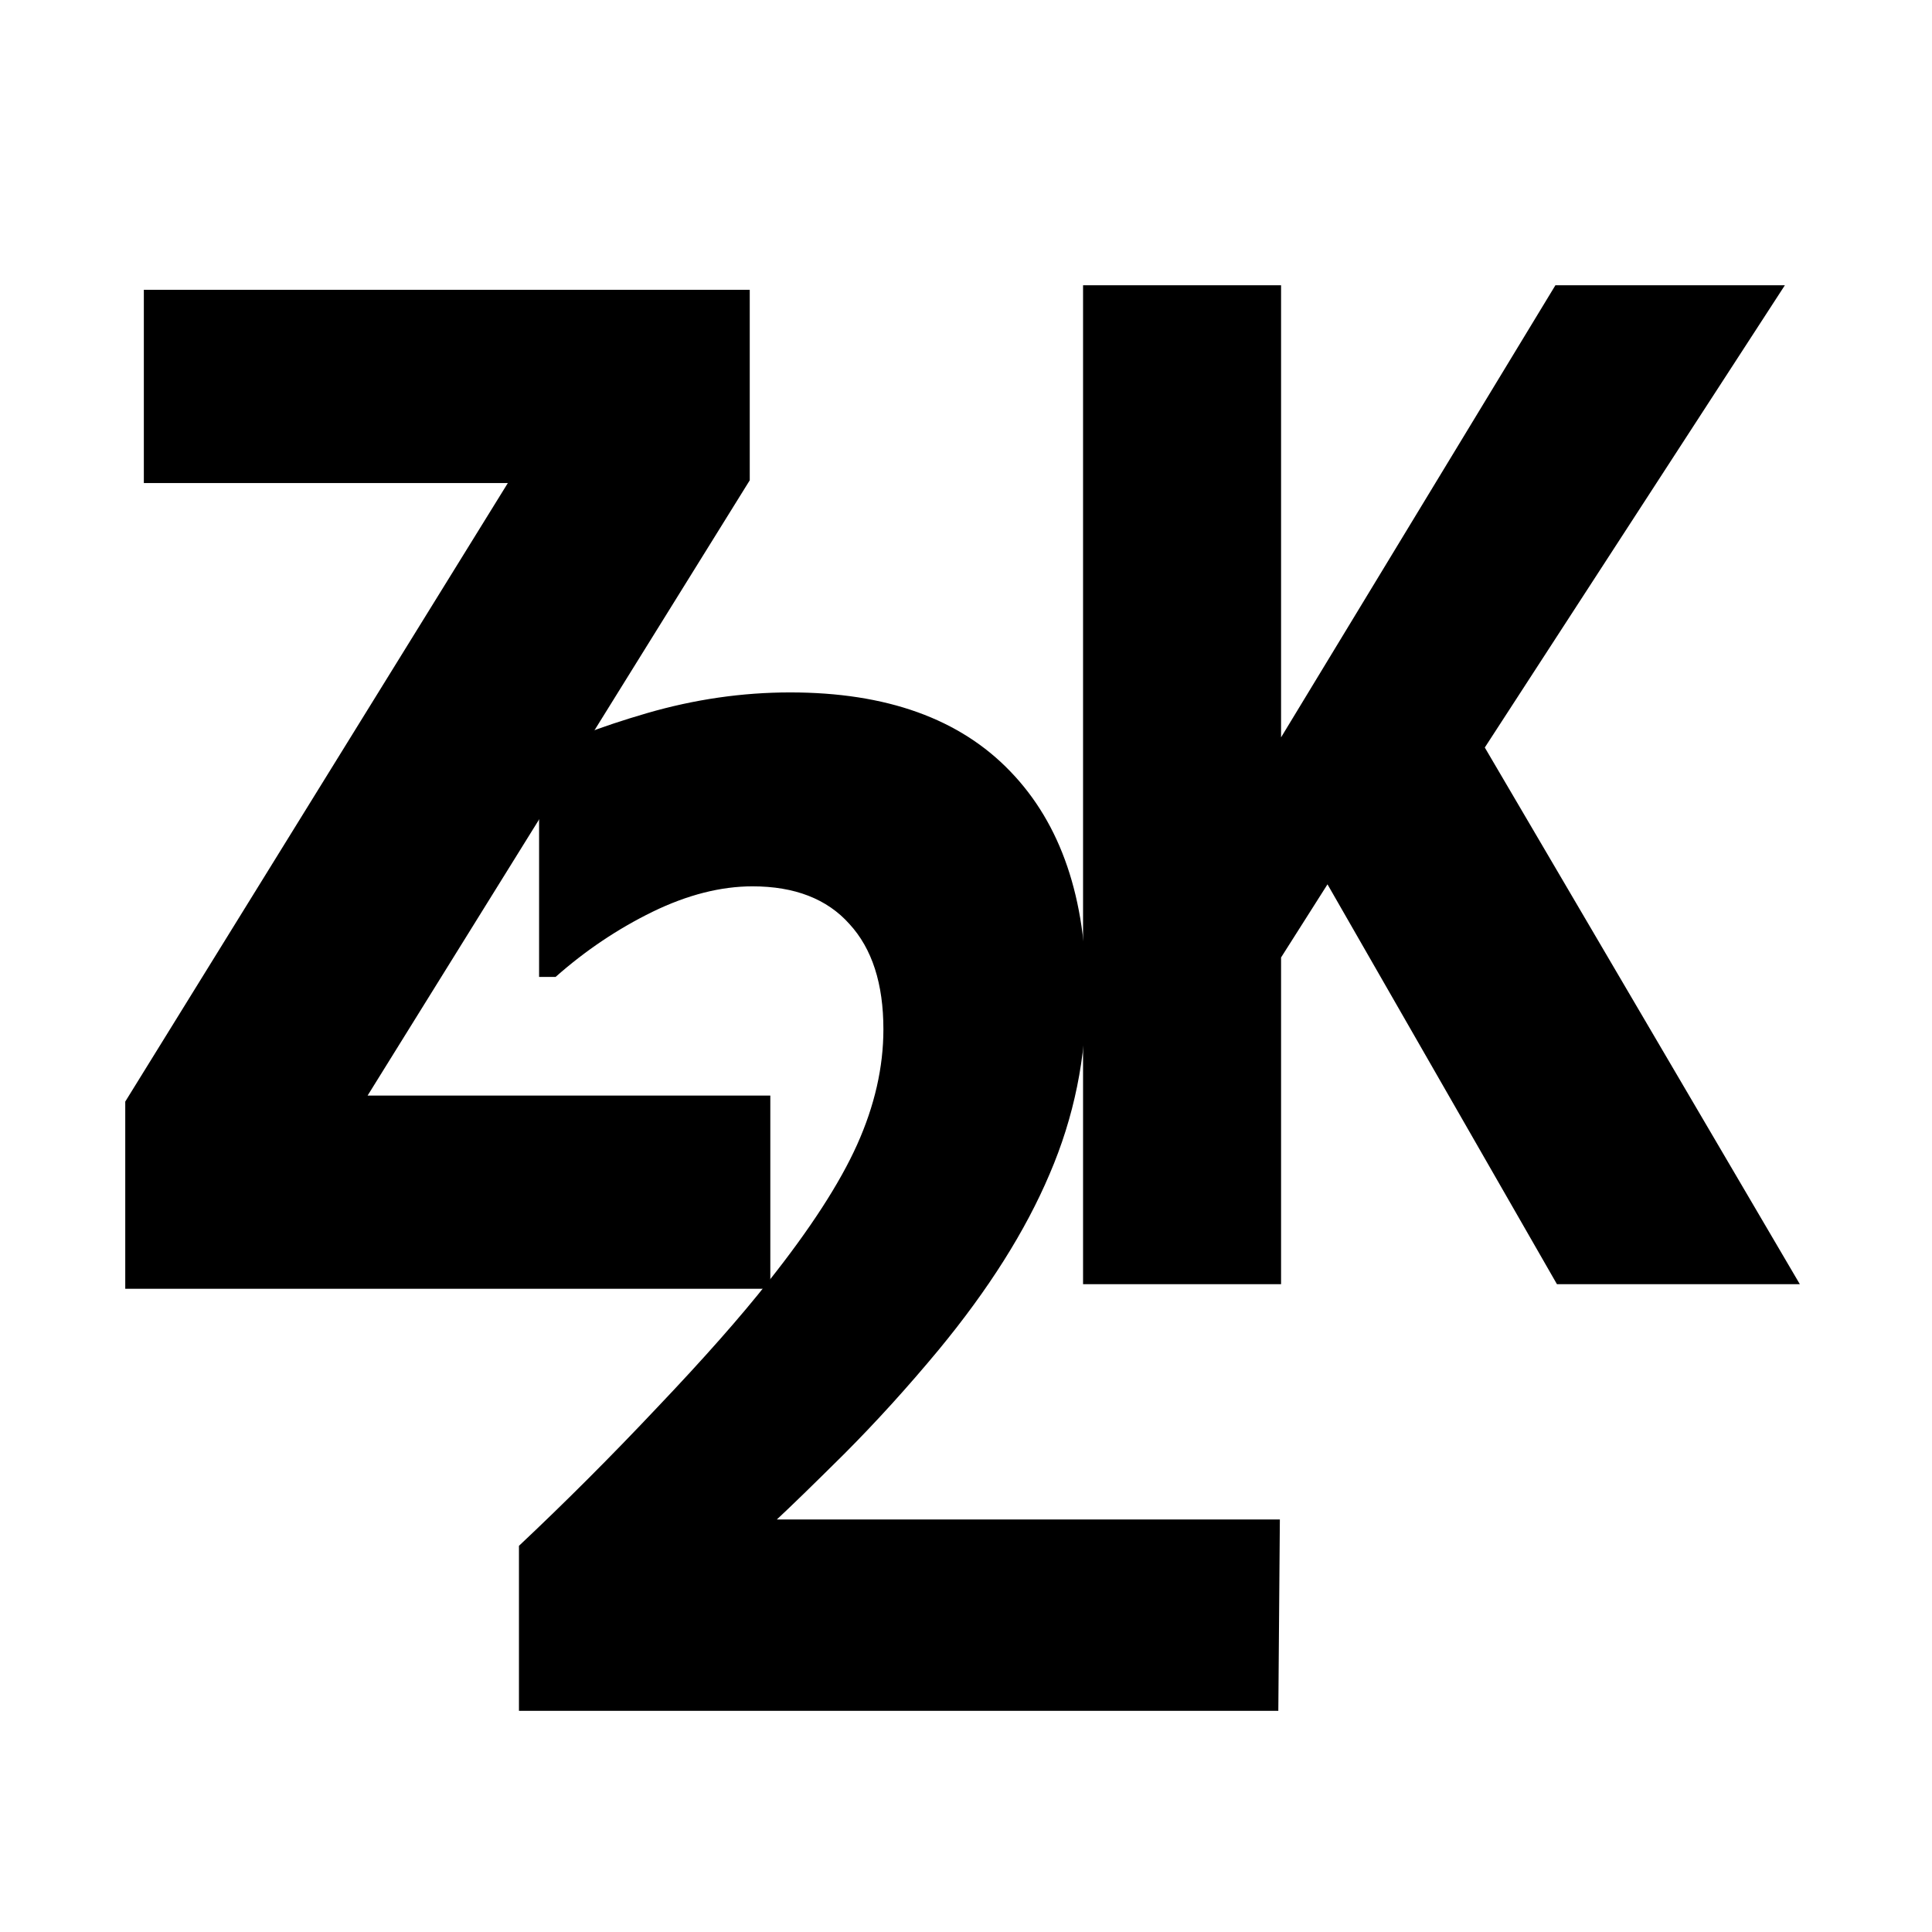 <?xml version="1.0" encoding="UTF-8" standalone="no"?>
<!-- Created with Inkscape (http://www.inkscape.org/) -->

<svg
   width="200"
   height="200"
   viewBox="0 0 52.917 52.917"
   version="1.1"
   id="svg136"
   inkscape:version="1.1.1 (3bf5ae0d25, 2021-09-20)"
   sodipodi:docname="Z2KLogo-Inkscape.svg"
   xmlns:inkscape="http://www.inkscape.org/namespaces/inkscape"
   xmlns:sodipodi="http://sodipodi.sourceforge.net/DTD/sodipodi-0.dtd"
   xmlns="http://www.w3.org/2000/svg"
   xmlns:svg="http://www.w3.org/2000/svg">
  <sodipodi:namedview
     id="namedview138"
     pagecolor="#ffffff"
     bordercolor="#666666"
     borderopacity="1.0"
     inkscape:pageshadow="2"
     inkscape:pageopacity="0.0"
     inkscape:pagecheckerboard="0"
     inkscape:document-units="mm"
     showgrid="false"
     units="px"
     inkscape:zoom="6.2217172"
     inkscape:cx="118.85786"
     inkscape:cy="99.249128"
     inkscape:window-width="2262"
     inkscape:window-height="1795"
     inkscape:window-x="6946"
     inkscape:window-y="60"
     inkscape:window-maximized="0"
     inkscape:current-layer="layer1" />
  <defs
     id="defs133" />
  <g
     inkscape:label="Layer 1"
     inkscape:groupmode="layer"
     id="layer1">
    <g
       aria-label="Z"
       id="text801"
       style="font-size:9.6px;line-height:1.25;fill:#000000;stroke:none;stroke-width:0.36"
       transform="matrix(3.013,0,0,3.92,-10.607,-32.681)">
      <path
         d="M 10.523,17.342 H 4.659 V 16.034 L 8.137,11.712 H 4.828 v -1.35 h 5.508 v 1.331 L 6.862,15.992 h 3.661 z"
         style="font-weight:bold;-inkscape-font-specification:'sans-serif Bold'"
         id="path13528" />
    </g>
    <g
       aria-label="2"
       id="text6955"
       style="font-size:9.6px;line-height:1.25;fill:#000000;stroke:none;stroke-width:0.36"
       transform="matrix(3.013,0,0,3.92,-10.607,-32.681)">
      <path
         d="M 15.141,20.291 H 8.238 v -1.153 c 0.419,-0.303 0.838,-0.625 1.256,-0.966 0.422,-0.341 0.759,-0.634 1.012,-0.881 0.378,-0.366 0.647,-0.684 0.806,-0.956 0.159,-0.272 0.239,-0.541 0.239,-0.806 0,-0.319 -0.103,-0.564 -0.309,-0.736 -0.203,-0.175 -0.497,-0.263 -0.881,-0.263 -0.287,0 -0.591,0.059 -0.909,0.178 -0.316,0.119 -0.609,0.27 -0.881,0.455 h -0.15 v -1.552 c 0.222,-0.097 0.548,-0.194 0.98,-0.291 0.434,-0.097 0.869,-0.145 1.303,-0.145 0.875,0 1.542,0.184 2.002,0.553 0.459,0.366 0.689,0.884 0.689,1.556 0,0.441 -0.111,0.859 -0.333,1.256 -0.219,0.397 -0.555,0.806 -1.008,1.228 -0.284,0.263 -0.57,0.505 -0.858,0.727 -0.287,0.219 -0.492,0.372 -0.614,0.459 h 4.573 z"
         style="font-weight:bold"
         id="path13627"
         sodipodi:nodetypes="cccccsscscccccscscccccc" />
    </g>
    <g
       aria-label="K"
       id="text12035"
       style="font-size:9.6px;line-height:1.25;fill:#000000;stroke:none;stroke-width:0.36"
       transform="matrix(3.013,0,0,3.92,-10.607,-32.681)">
      <path
         d="m 19.882,17.31 h -2.208 l -2.086,-2.794 -0.422,0.511 v 2.283 h -1.8 v -6.98 h 1.8 v 3.159 l 2.494,-3.159 h 2.086 l -2.728,3.23 z"
         style="font-weight:bold"
         id="path13570" />
    </g>
  </g>
</svg>
